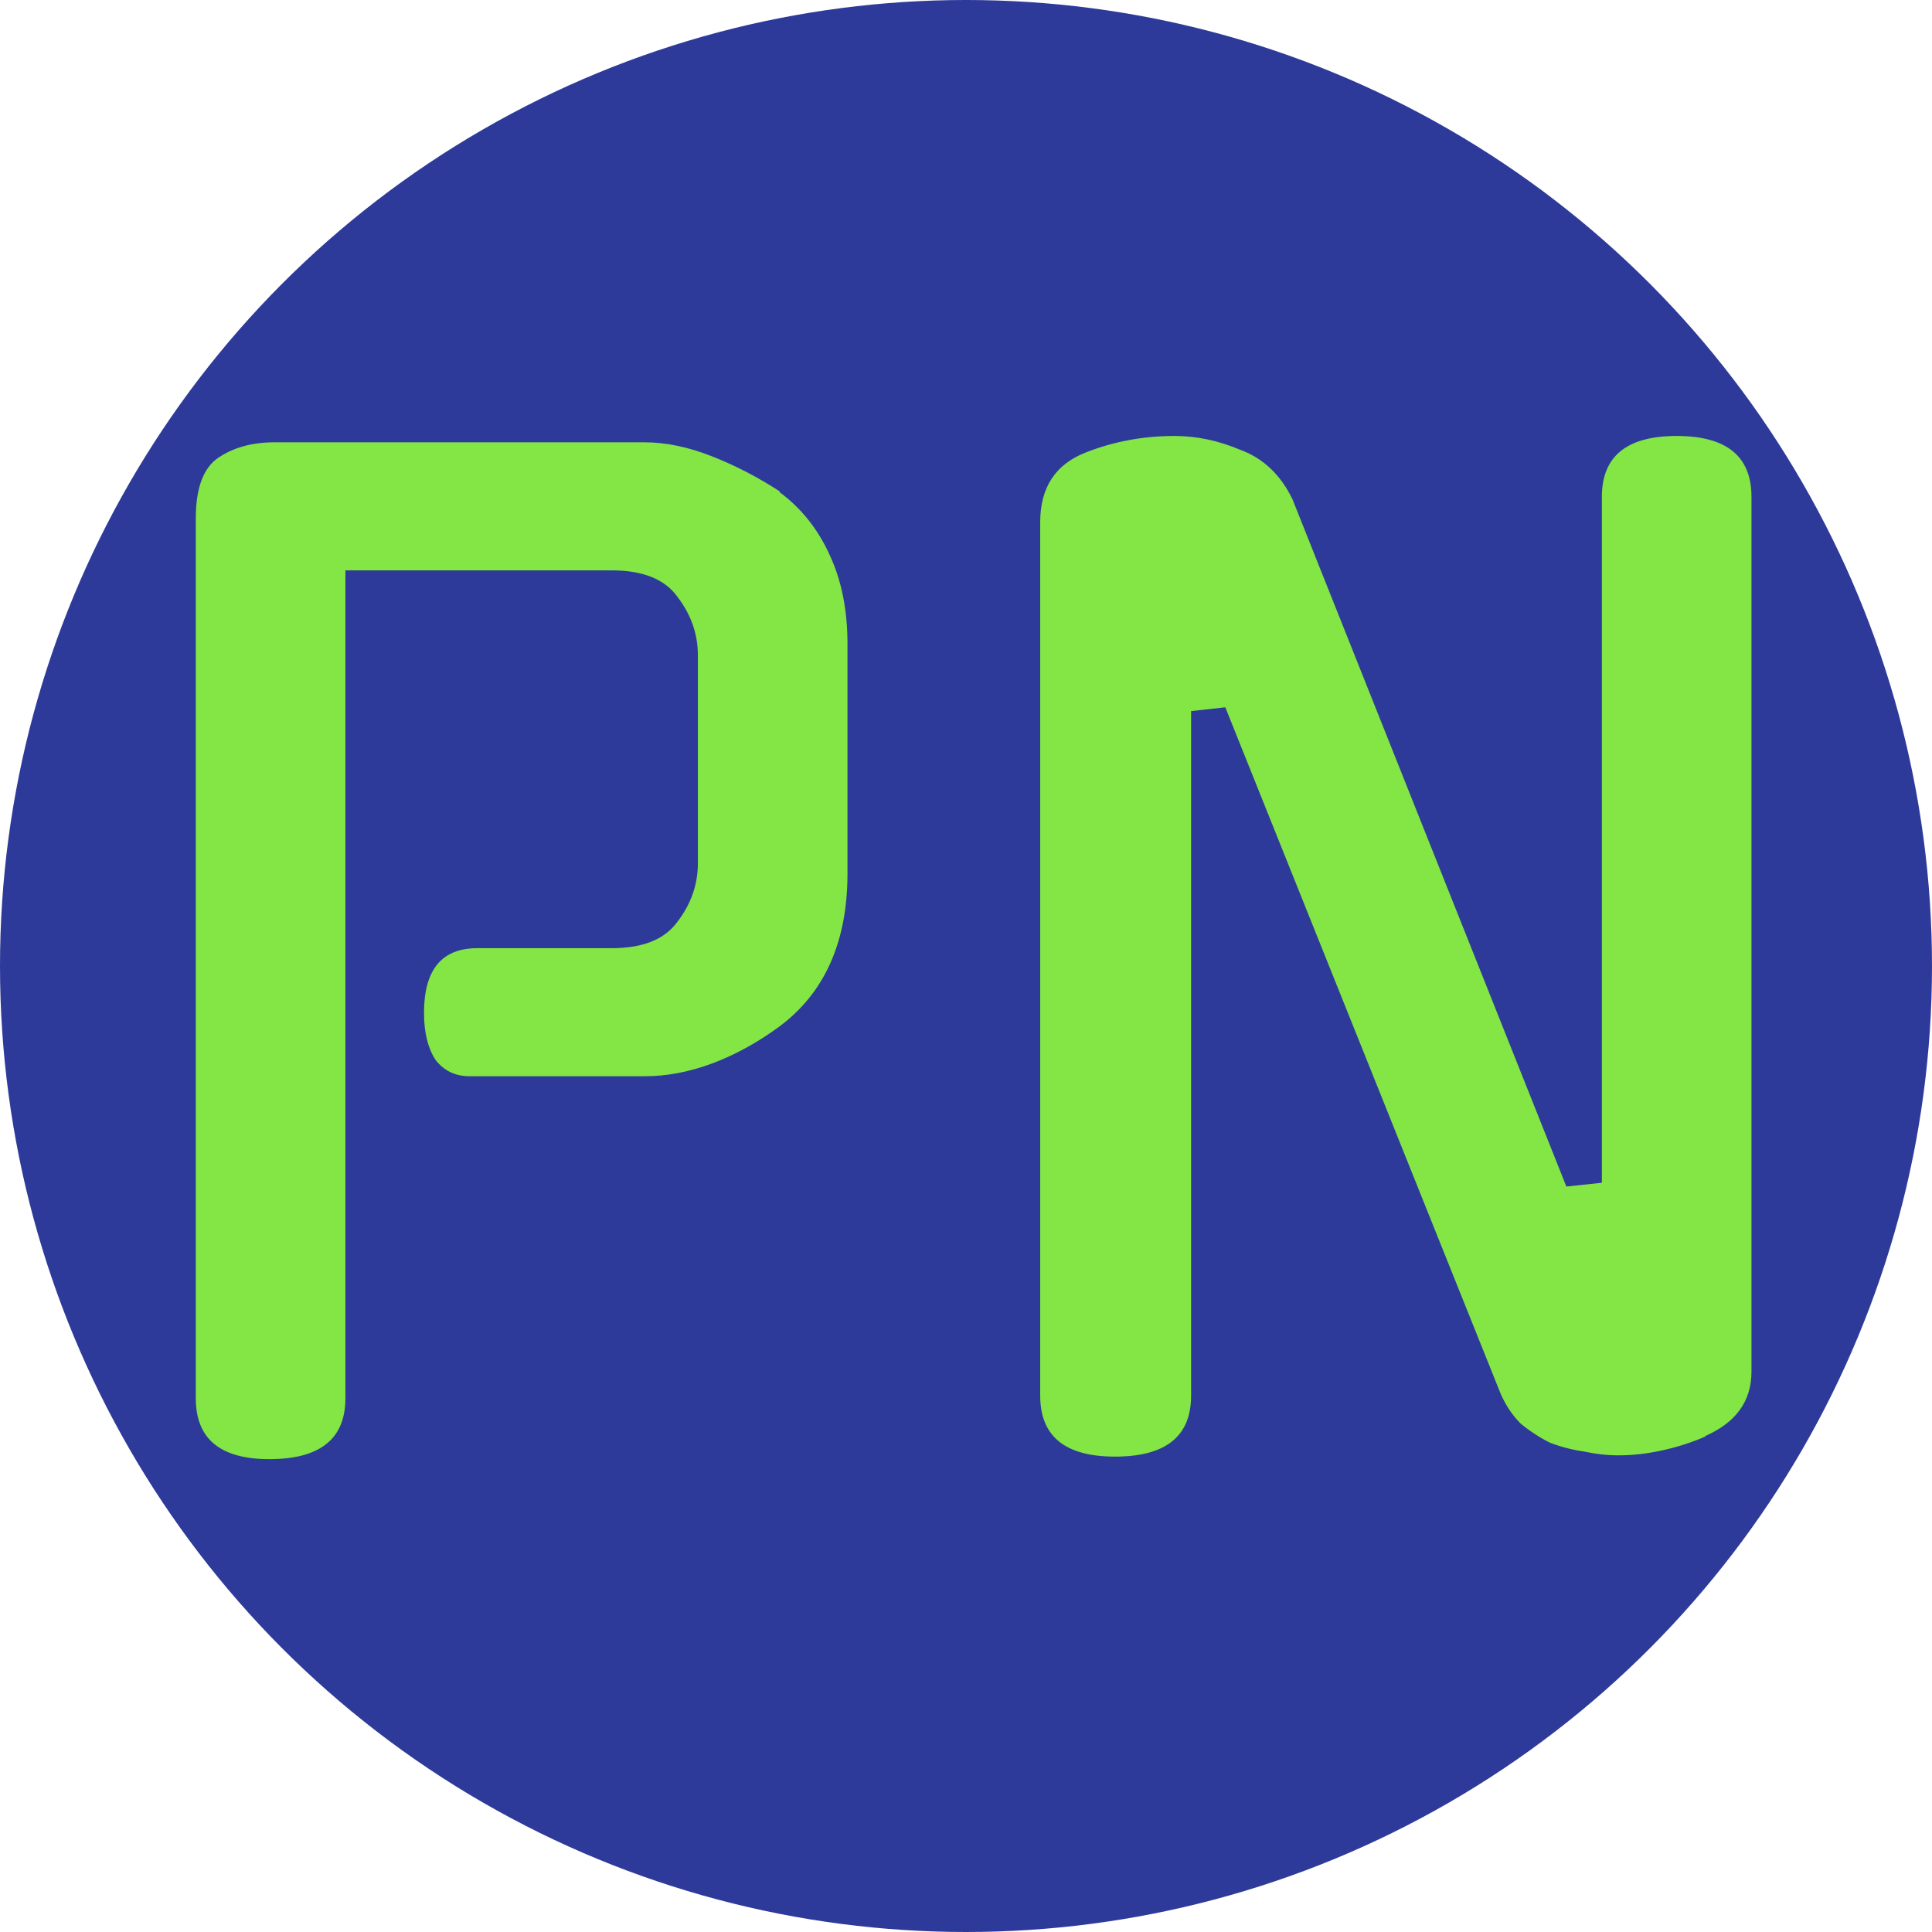 <svg width="64" height="64" viewBox="0 0 64 64" fill="none" xmlns="http://www.w3.org/2000/svg">
<circle cx="32" cy="32" r="32" fill="#2E3A99"/>
<path d="M15.558 35.652C15.082 35.652 14.704 35.47 14.424 35.106C14.172 34.714 14.046 34.196 14.046 33.552C14.046 32.124 14.634 31.41 15.81 31.41H20.262C21.298 31.41 22.026 31.116 22.446 30.528C22.894 29.94 23.118 29.296 23.118 28.596V21.708C23.118 21.008 22.894 20.364 22.446 19.776C22.026 19.188 21.298 18.894 20.262 18.894H11.442V46.32C11.442 47.664 10.602 48.336 8.922 48.336C7.298 48.336 6.486 47.664 6.486 46.32V17.172C6.486 16.164 6.738 15.492 7.242 15.156C7.746 14.82 8.362 14.652 9.09 14.652H21.354C22.054 14.652 22.796 14.806 23.58 15.114C24.364 15.422 25.12 15.814 25.848 16.29H25.806C26.534 16.822 27.094 17.522 27.486 18.39C27.878 19.23 28.074 20.21 28.074 21.33V28.932C28.074 31.2 27.318 32.894 25.806 34.014C25.078 34.546 24.336 34.952 23.58 35.232C22.824 35.512 22.082 35.652 21.354 35.652H15.558ZM53.064 16.458C53.064 15.114 53.89 14.442 55.542 14.442C57.194 14.442 58.02 15.114 58.02 16.458V45.438C58.02 46.418 57.502 47.132 56.466 47.58H56.508C56.06 47.776 55.584 47.93 55.08 48.042C54.576 48.154 54.086 48.21 53.61 48.21C53.246 48.21 52.868 48.168 52.476 48.084C52.084 48.028 51.706 47.93 51.342 47.79C51.006 47.622 50.684 47.412 50.376 47.16C50.096 46.88 49.872 46.544 49.704 46.152L40.59 23.43L39.456 23.556V46.236C39.456 47.58 38.616 48.252 36.936 48.252C35.284 48.252 34.458 47.58 34.458 46.236V17.298C34.458 16.15 34.962 15.38 35.97 14.988C36.894 14.624 37.874 14.442 38.91 14.442C39.638 14.442 40.366 14.596 41.094 14.904C41.85 15.184 42.424 15.73 42.816 16.542L51.888 39.306L53.064 39.18V16.458Z" fill="#83E645"/>
</svg>

